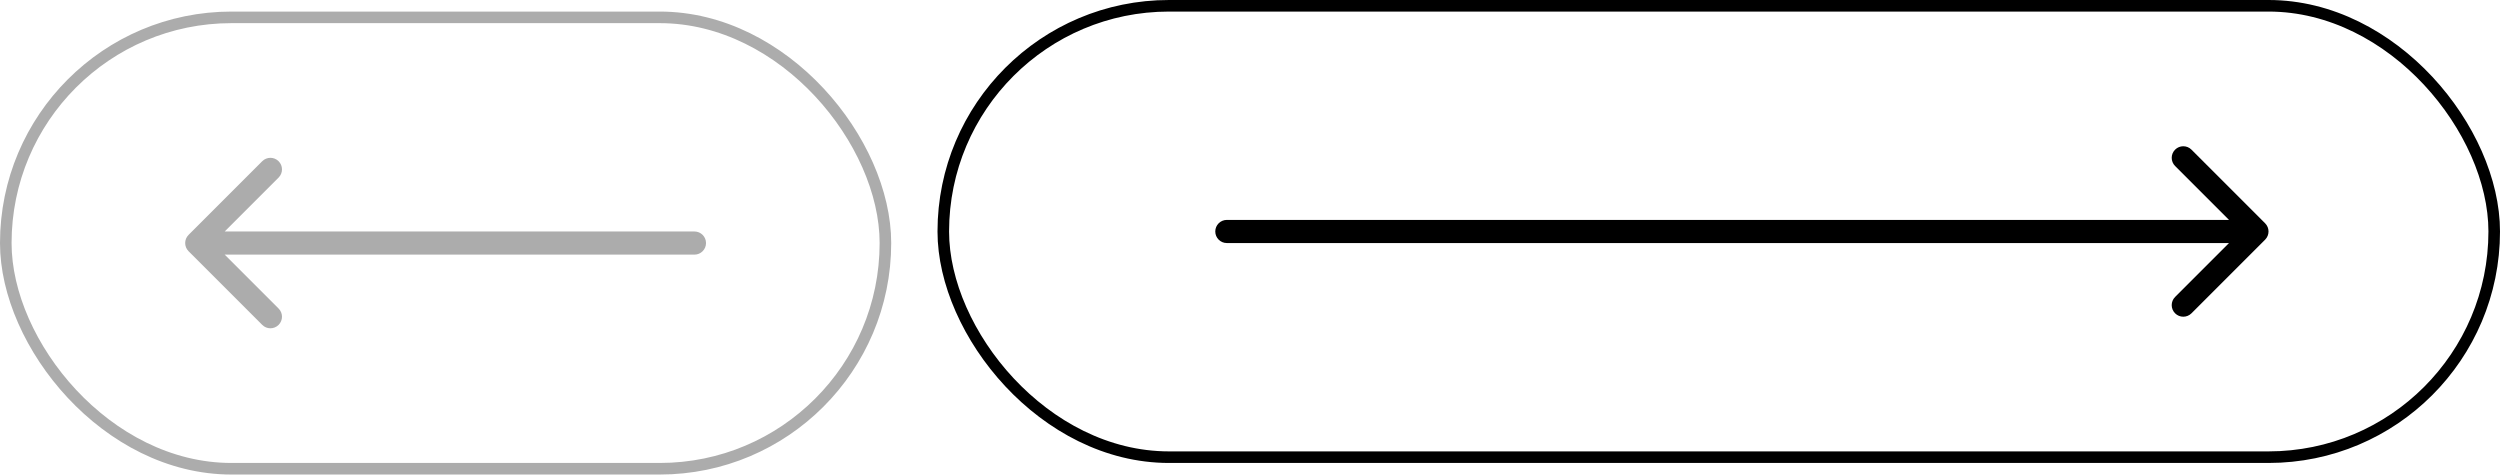 <svg width="216" height="41" viewBox="0 0 216 41" fill="none" xmlns="http://www.w3.org/2000/svg">
<rect x="0.5" y="1.5" width="76" height="39" rx="19.5" stroke="#ACACAC"/>
<path d="M60 22C60.552 22 61 21.552 61 21C61 20.448 60.552 20 60 20L60 22ZM16.293 20.293C15.902 20.683 15.902 21.317 16.293 21.707L22.657 28.071C23.047 28.462 23.68 28.462 24.071 28.071C24.462 27.68 24.462 27.047 24.071 26.657L18.414 21L24.071 15.343C24.462 14.953 24.462 14.319 24.071 13.929C23.68 13.538 23.047 13.538 22.657 13.929L16.293 20.293ZM60 21L60 20L17 20L17 21L17 22L60 22L60 21Z" fill="#ACACAC"/>
<rect x="215.5" y="39.5" width="134" height="39" rx="19.5" transform="rotate(180 215.5 39.5)" stroke="black"/>
<path d="M106 19C105.448 19 105 19.448 105 20C105 20.552 105.448 21 106 21L106 19ZM195.707 20.707C196.098 20.317 196.098 19.683 195.707 19.293L189.343 12.929C188.953 12.538 188.319 12.538 187.929 12.929C187.538 13.319 187.538 13.953 187.929 14.343L193.586 20L187.929 25.657C187.538 26.047 187.538 26.681 187.929 27.071C188.319 27.462 188.953 27.462 189.343 27.071L195.707 20.707ZM106 20L106 21L195 21L195 20L195 19L106 19L106 20Z" fill="black"/>
</svg>
